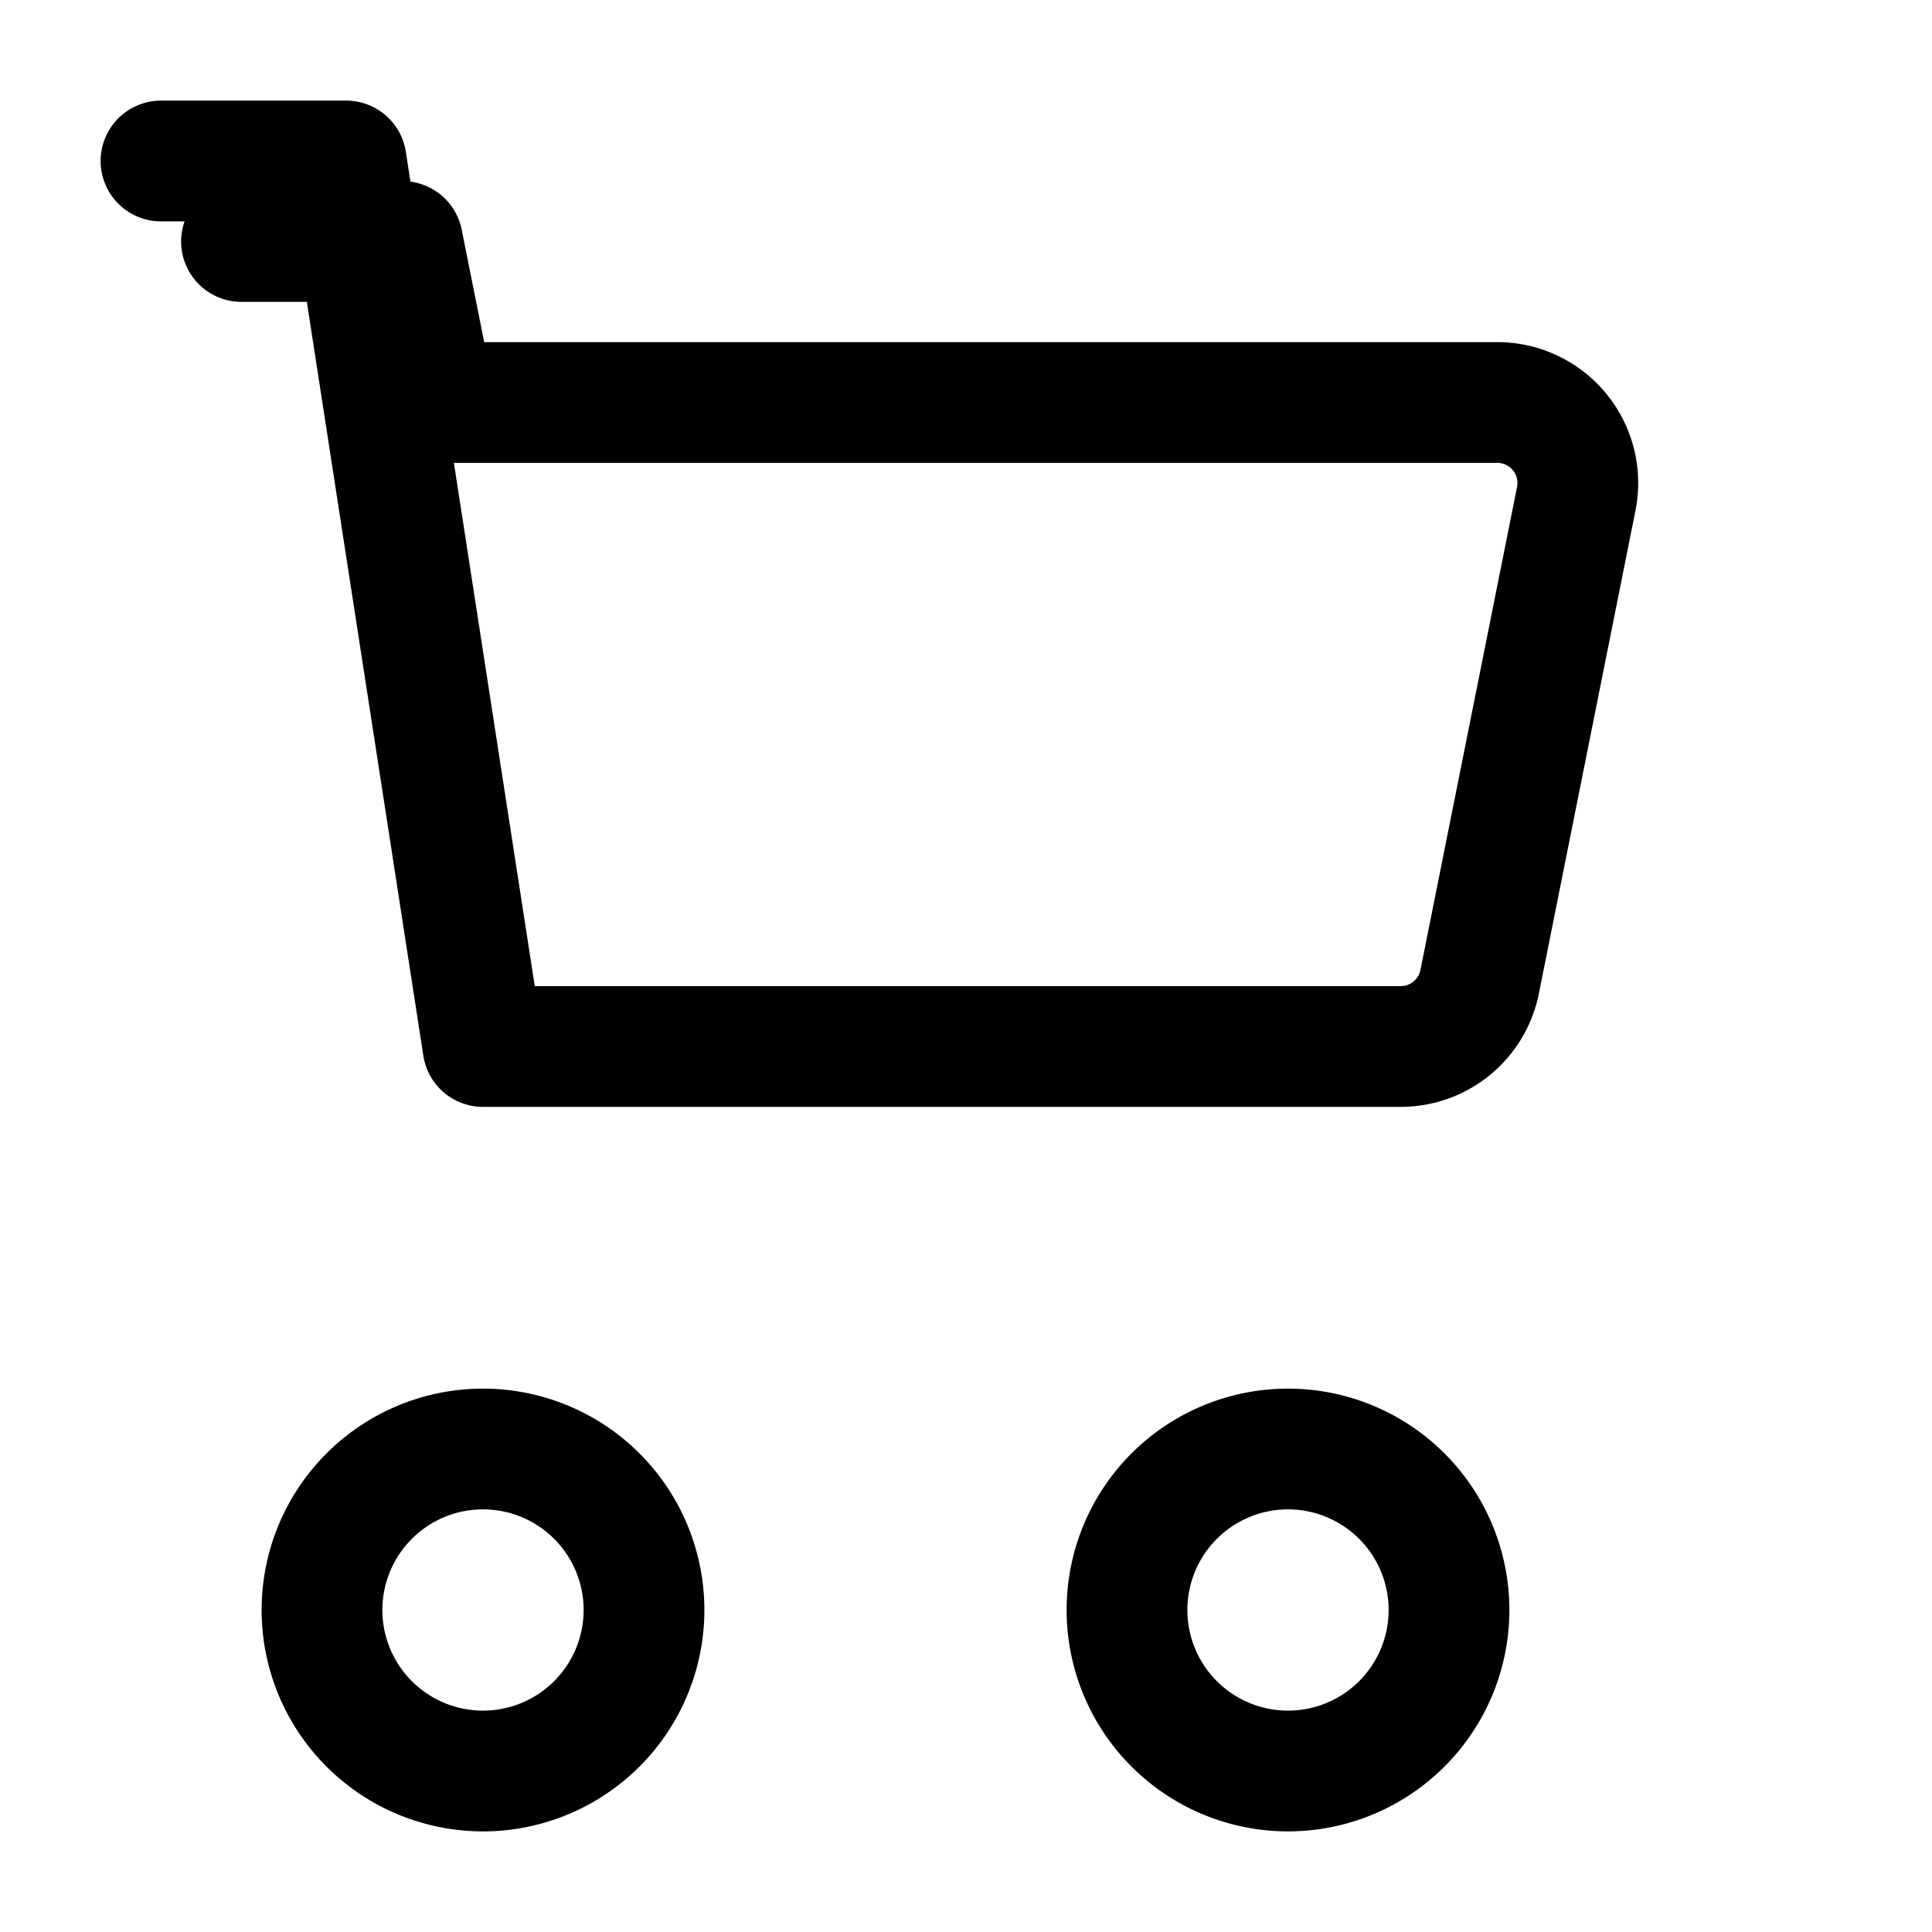 <svg width="24" height="24" viewBox="0 0 24 24" fill="none" xmlns="http://www.w3.org/2000/svg">
<path d="M3 3h2l.4 2m0 0h13.2a1 1 0 0 1 .98 1.2l-1.2 6a1 1 0 0 1-.98.8H6m0 0L4.3 2H2m4 16a2 2 0 1 0 0 4 2 2 0 0 0 0-4zm10 0a2 2 0 1 0 0 4 2 2 0 0 0 0-4z" stroke="black" stroke-width="1.5" fill="none" stroke-linecap="round" stroke-linejoin="round"/>
</svg>
